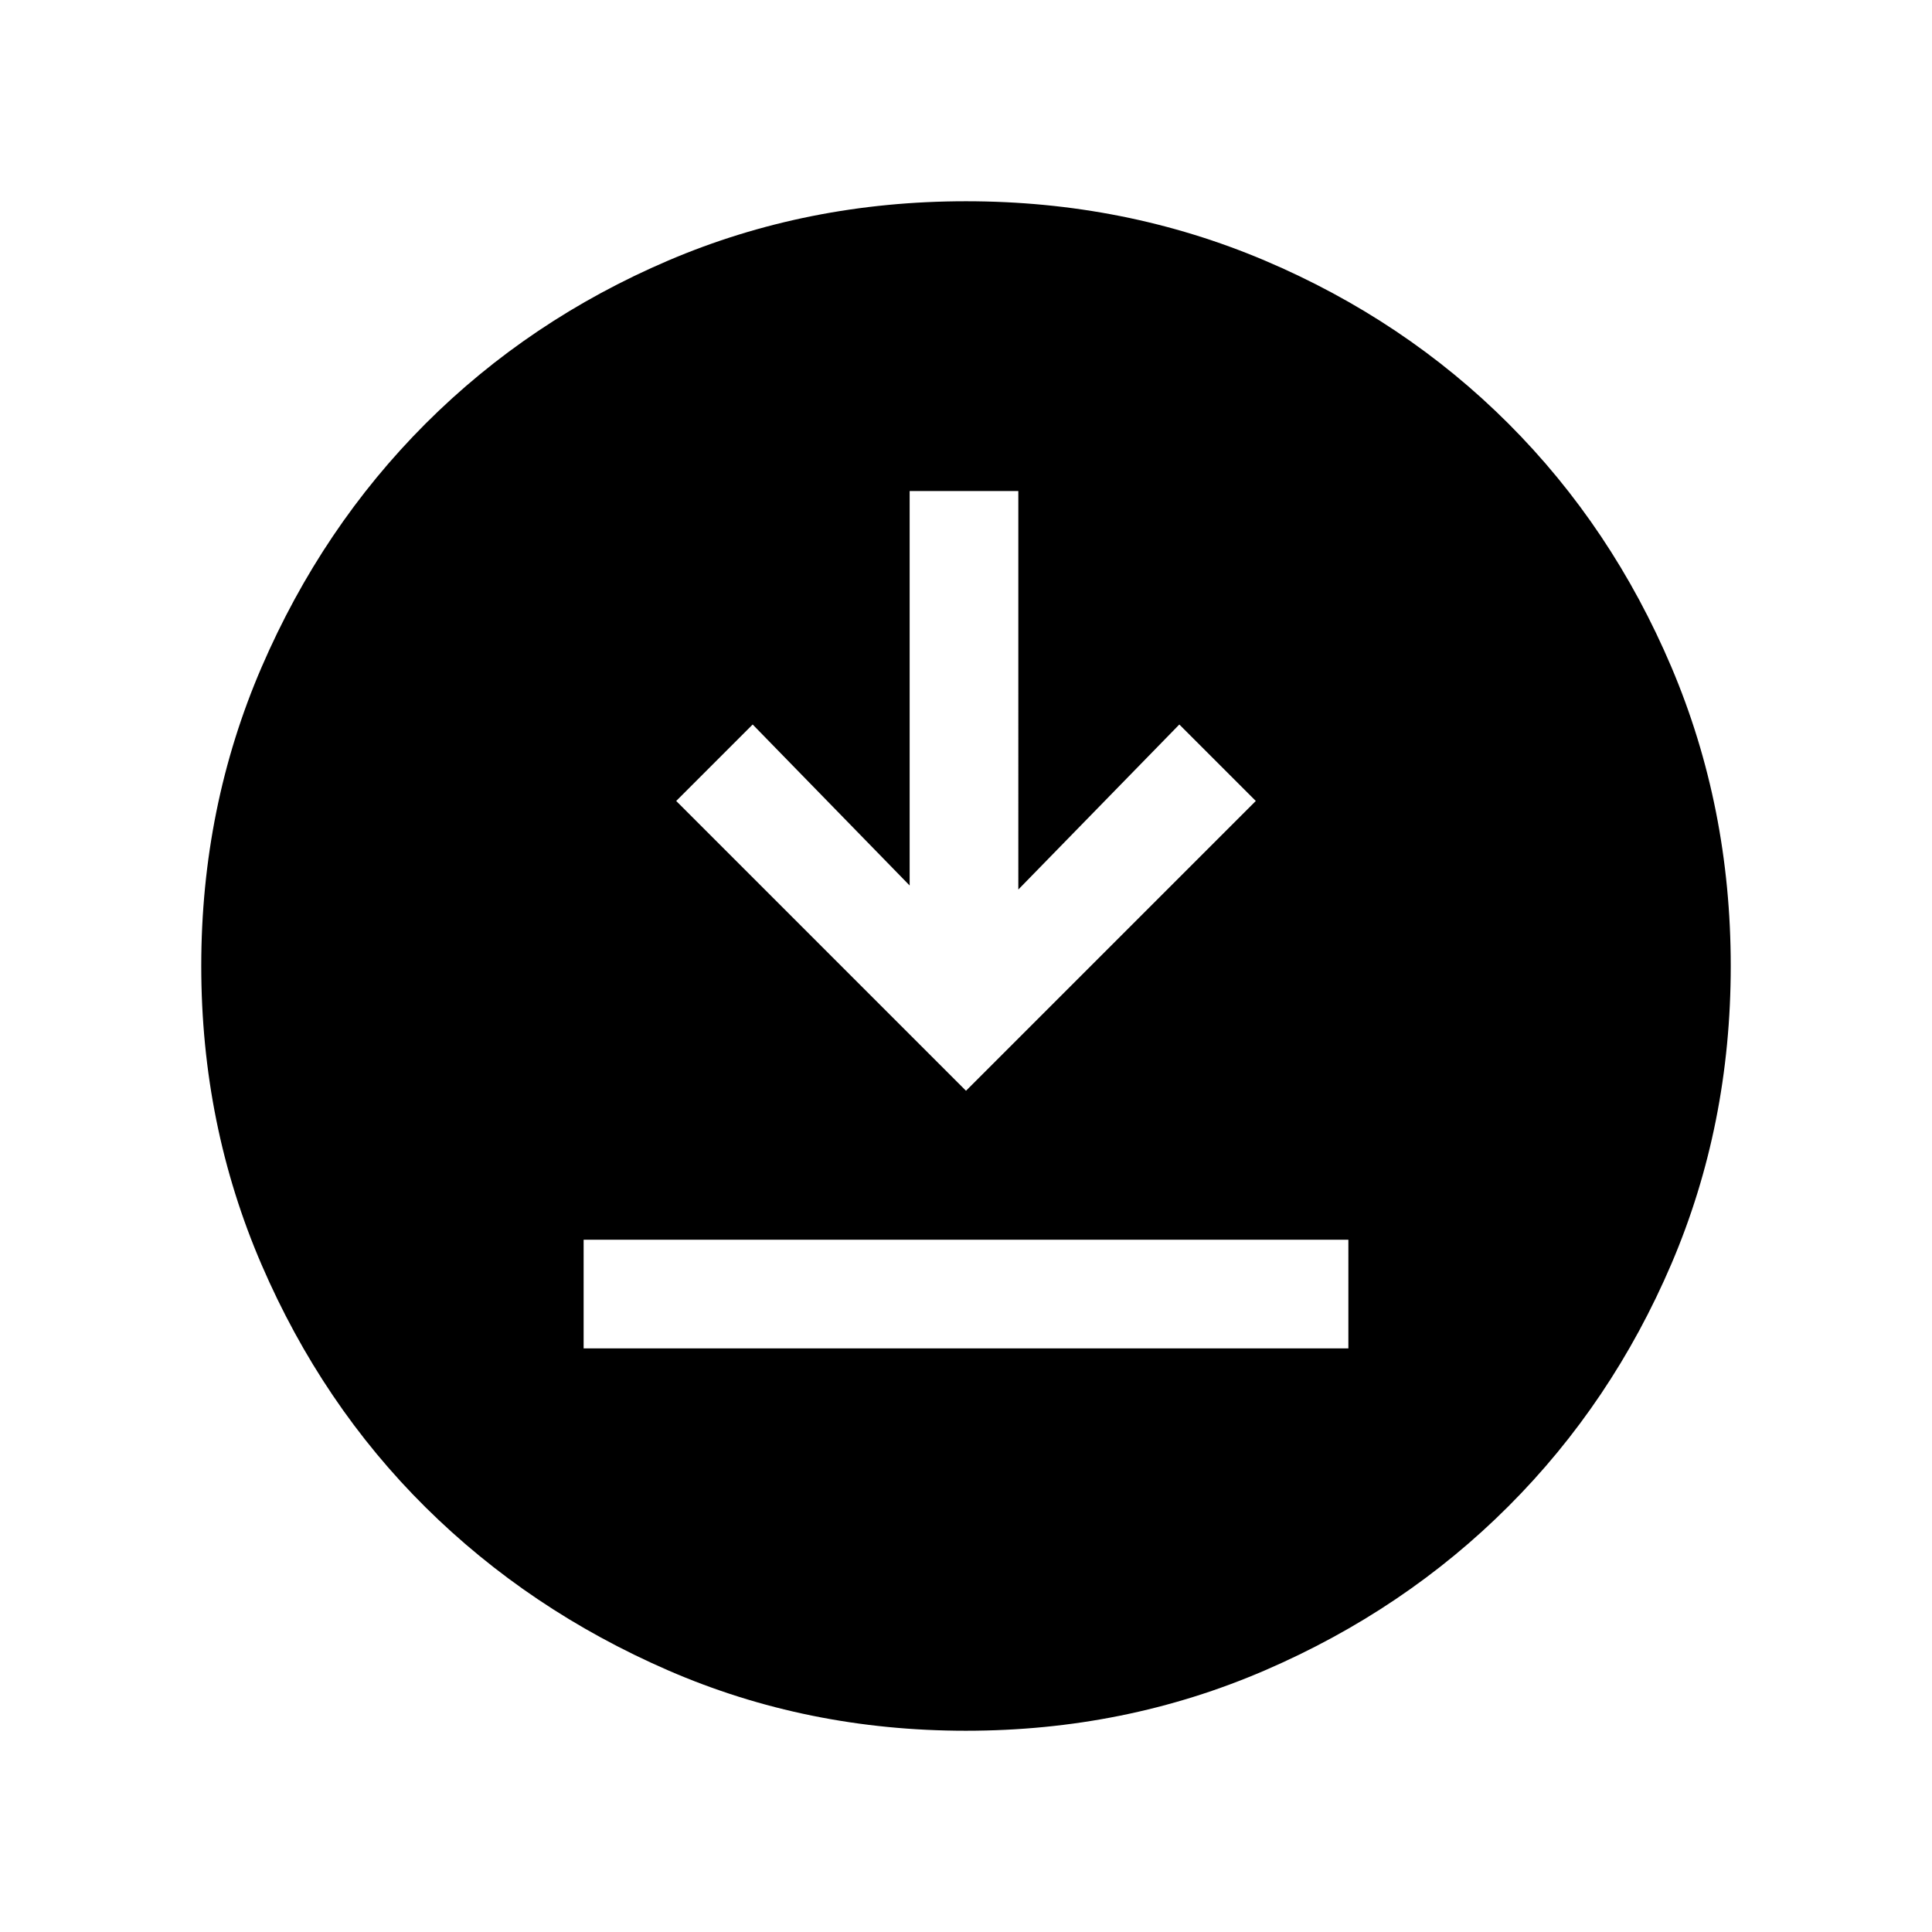 <svg xmlns="http://www.w3.org/2000/svg" height="24" width="24"><path d="M7.25 16.75h9.5V15.4h-9.5Zm4.75-3.2 3.6-3.6-.95-.95-2 2.05V6.1H11.3V11L9.35 9l-.95.95Zm0 7.95q-1.975 0-3.7-.75t-3.013-2.025Q4 17.45 3.25 15.712 2.5 13.975 2.5 12t.75-3.713Q4 6.55 5.287 5.262 6.575 3.975 8.3 3.237 10.025 2.5 12 2.5t3.713.737q1.737.738 3.025 2.025 1.287 1.288 2.025 3.025.737 1.738.737 3.713t-.737 3.7q-.738 1.725-2.025 3.012Q17.45 20 15.713 20.75q-1.738.75-3.713.75Z"/></svg>